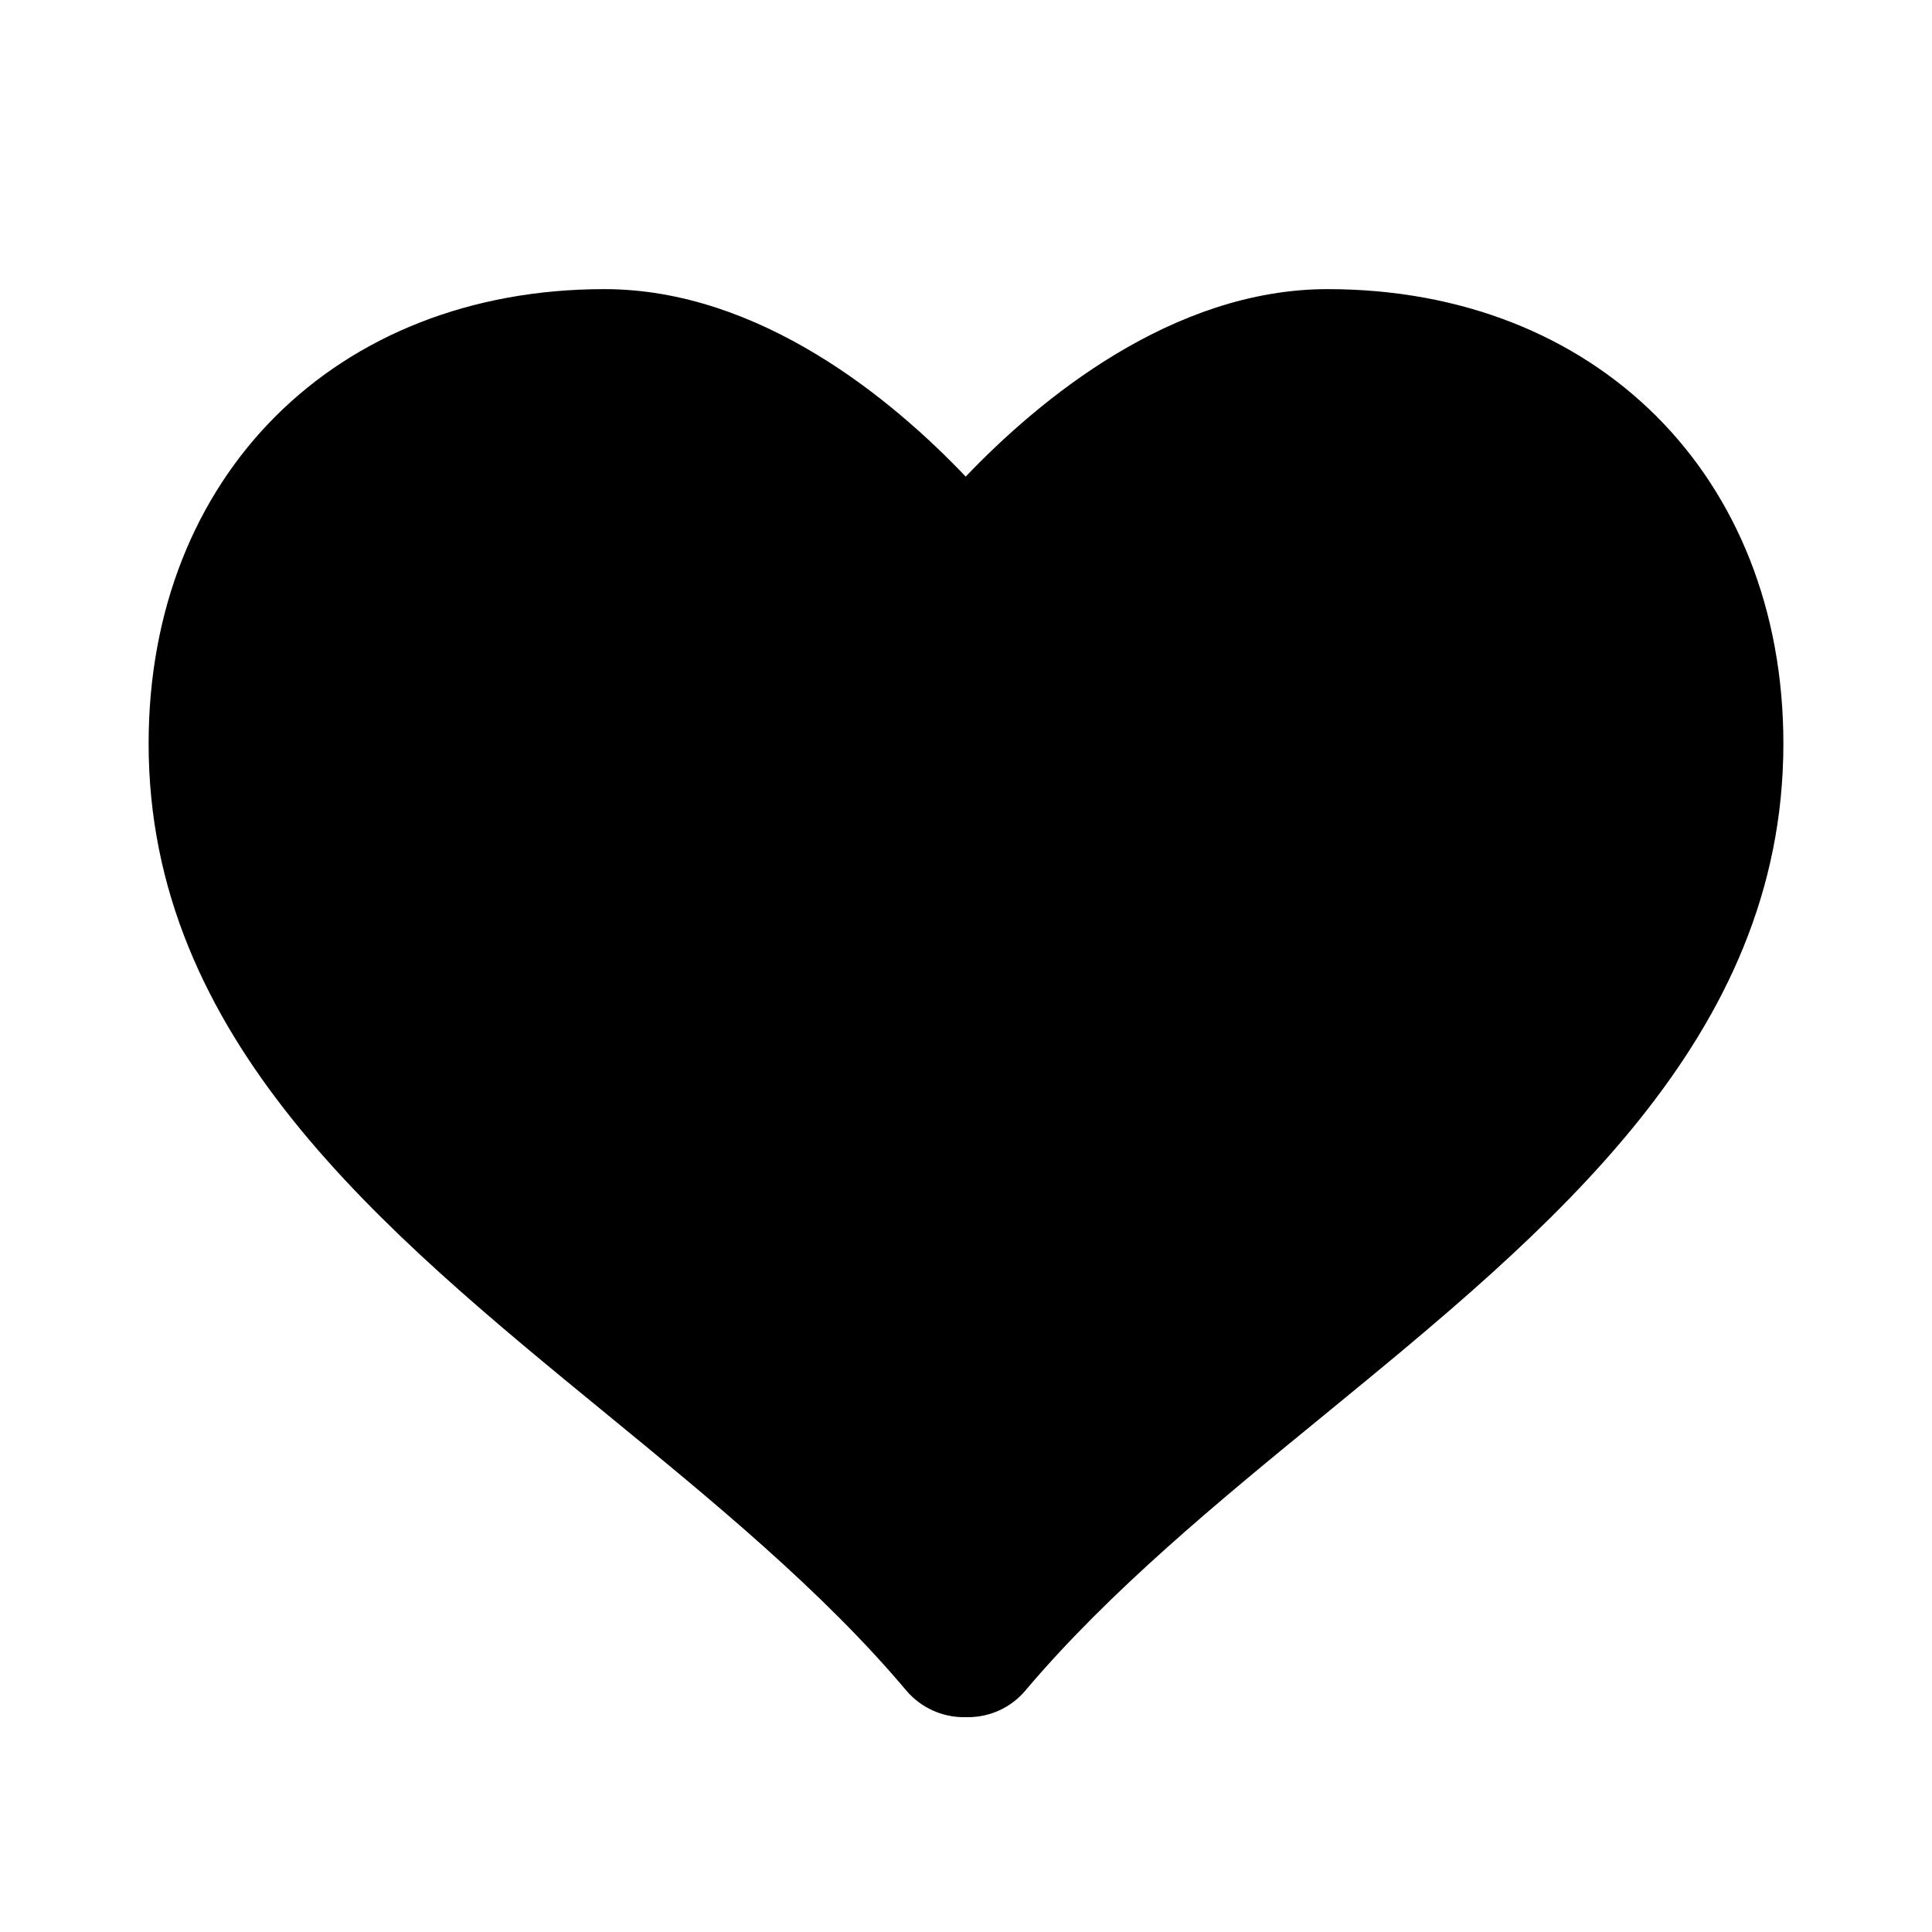 <svg xmlns="http://www.w3.org/2000/svg"  viewBox="0 0 26 26" width="26px" height="26px"><path d="M 17.867 3.891 C 15.773 3.891 13.98 5.383 12.996 6.414 C 12.016 5.383 10.227 3.891 8.133 3.891 C 4.52 3.891 2 6.406 2 10.008 C 2 13.98 5.133 16.547 8.16 19.027 C 9.59 20.199 11.07 21.41 12.203 22.758 C 12.395 22.98 12.676 23.109 12.969 23.109 L 13.027 23.109 C 13.324 23.109 13.602 22.98 13.793 22.758 C 14.93 21.41 16.406 20.199 17.84 19.027 C 20.867 16.547 24 13.98 24 10.008 C 24 6.406 21.48 3.891 17.867 3.891 Z"/></svg>